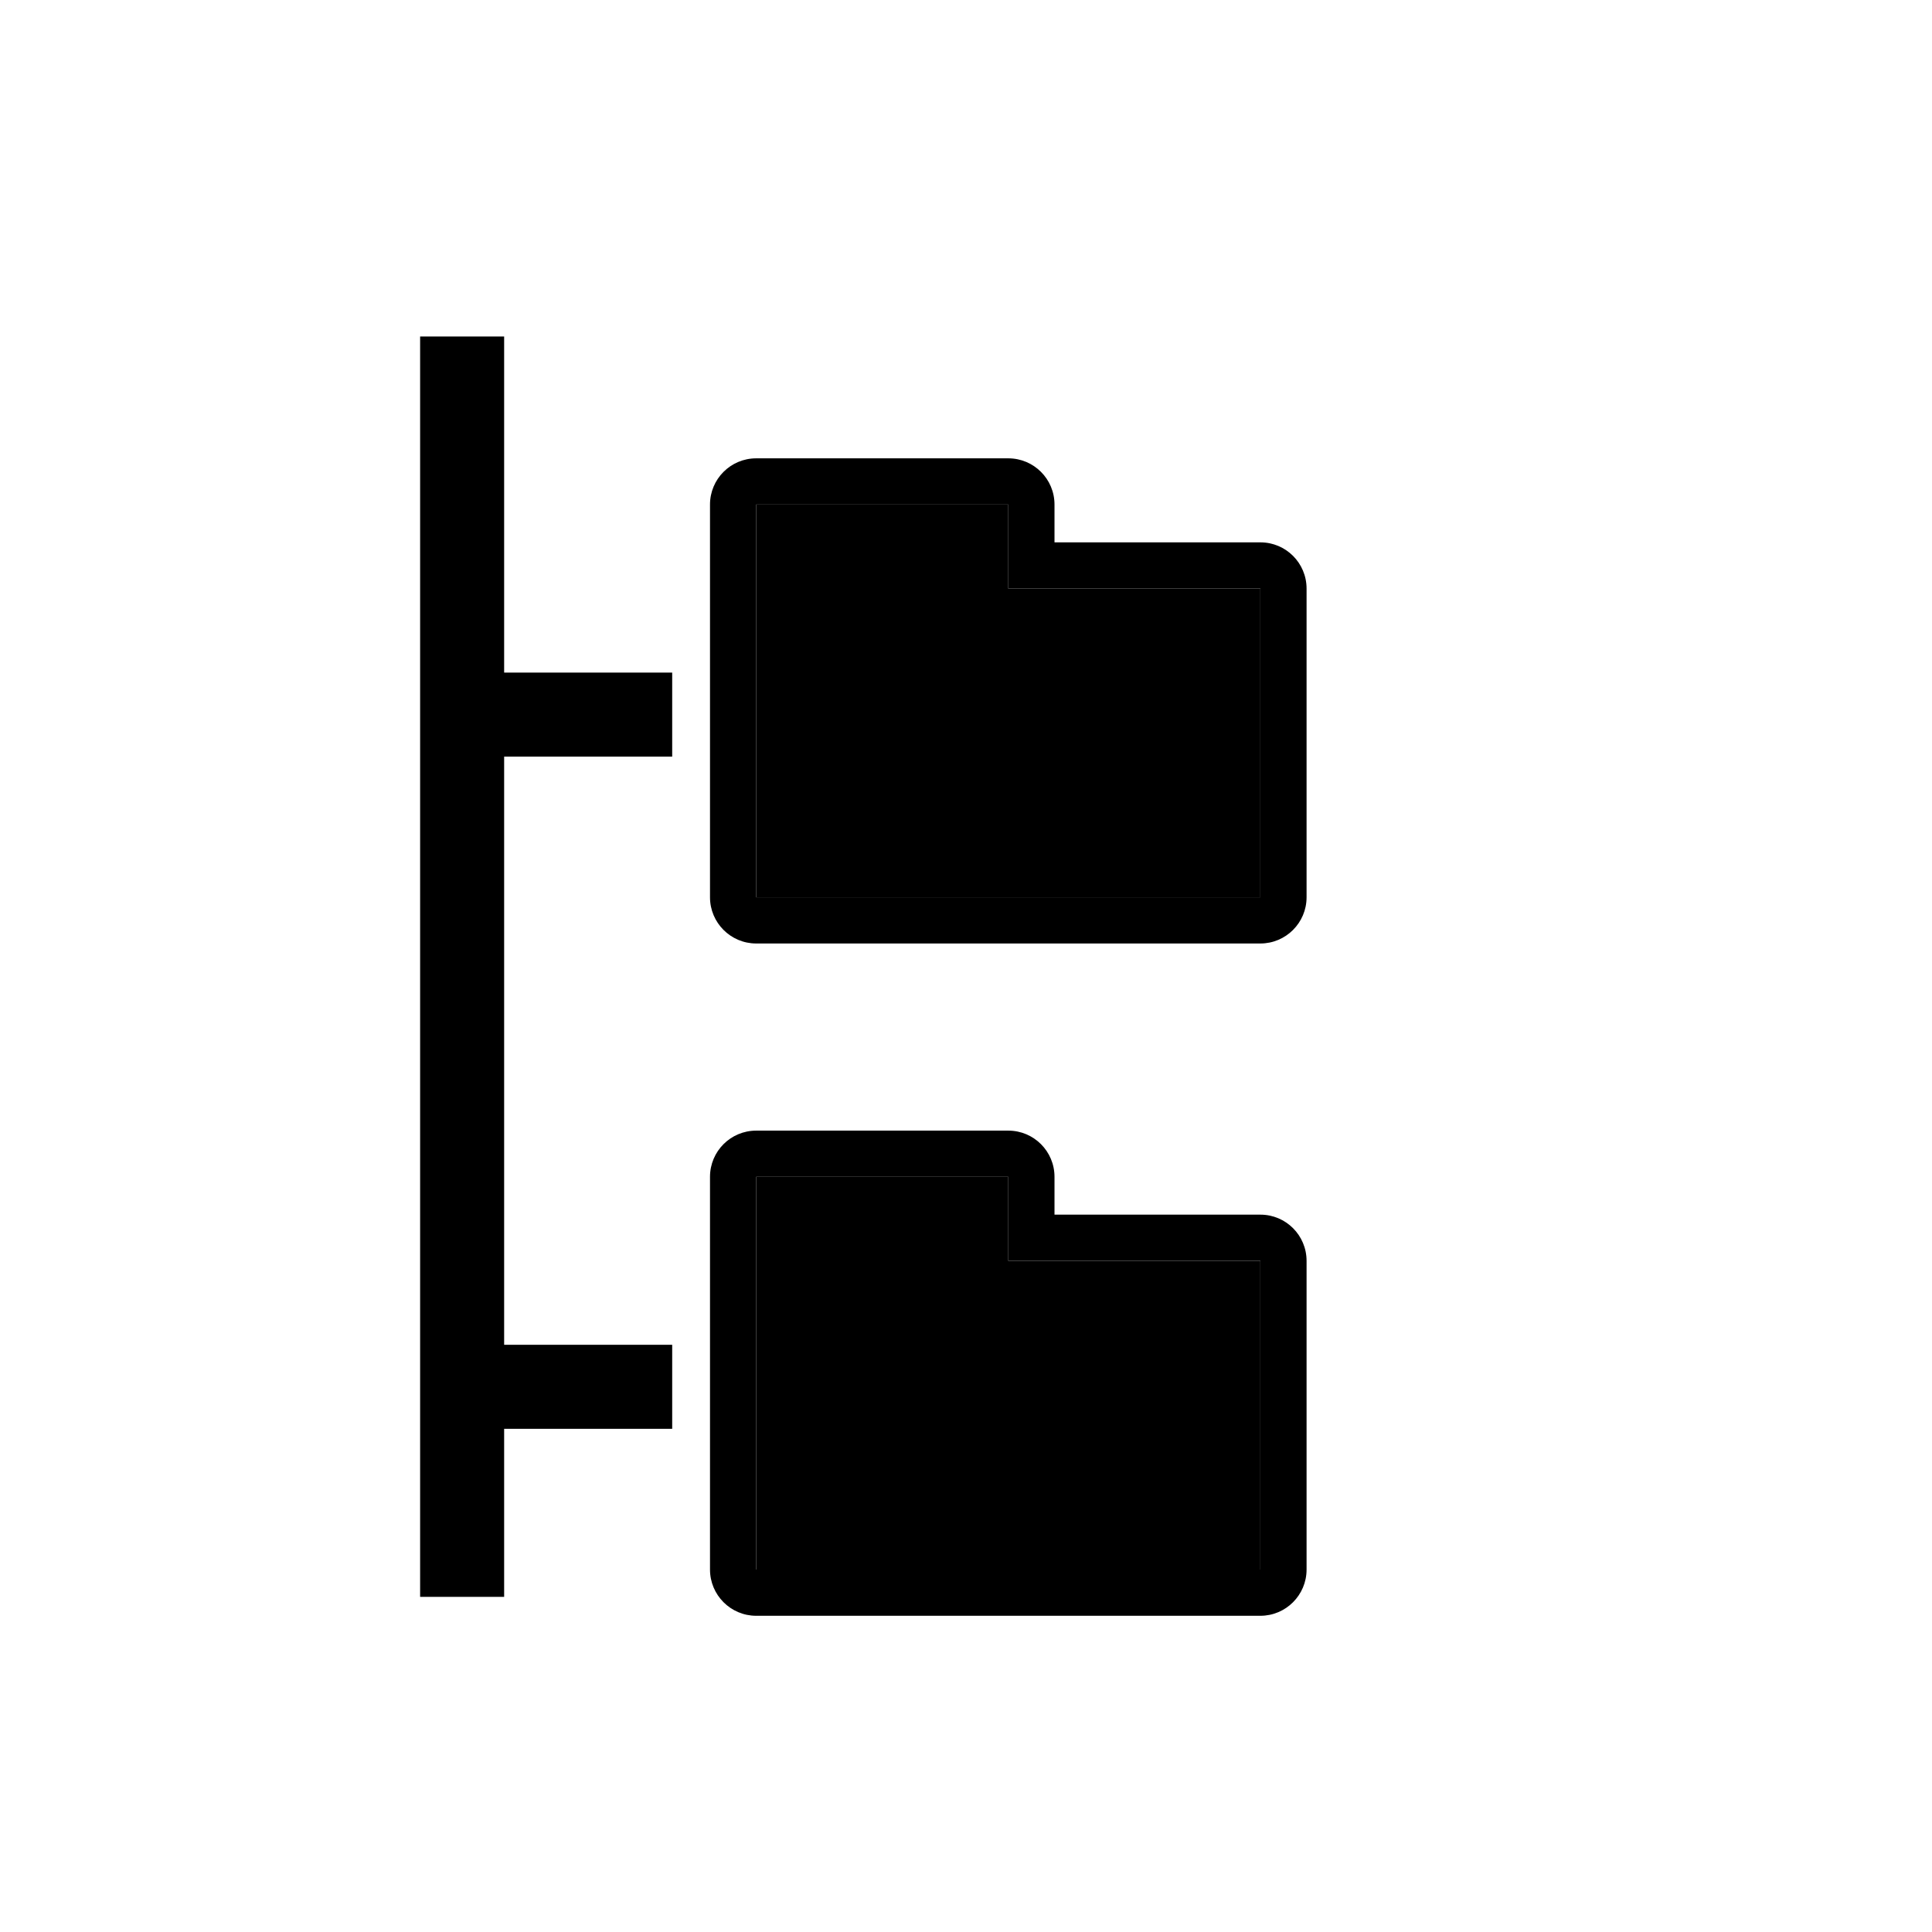 <?xml version="1.0" encoding="UTF-8" standalone="no"?>
<!DOCTYPE svg PUBLIC "-//W3C//DTD SVG 1.1//EN" "http://www.w3.org/Graphics/SVG/1.1/DTD/svg11.dtd">
<svg width="23px" height="23px" version="1.1" xmlns="http://www.w3.org/2000/svg" xmlns:xlink="http://www.w3.org/1999/xlink" xml:space="preserve" xmlns:serif="http://www.serif.com/" style="fill-rule:evenodd;clip-rule:evenodd;stroke-linejoin:round;stroke-miterlimit:2;">
    <g transform="matrix(1,0,0,1,-31,-66)">
        <g transform="matrix(1.211,0,0,1.211,31,50.263)">
            <rect id="show_tree" x="0" y="13" width="19" height="19" style="fill:none;"/>
            <g id="show_tree1" serif:id="show_tree">
                <g transform="matrix(0.826,0,0,0.826,1.652,3.913)">
                    <path d="M4,19L6,19L6,20L4,20L4,27L6,27L6,28L4,28L4,30L3,30L3,15L4,15L4,19Z" style="fill:url(#_Linear1);"/>
                </g>
                <g transform="matrix(0.826,0,0,0.826,2.478,3.087)">
                    <path d="M6,18L9,18L9,19L12,19L12,22.674L6,22.674L6,18Z"/>
                    <path d="M6,17.45L9,17.45C9.304,17.45 9.55,17.696 9.55,18C9.55,18 9.55,18.45 9.55,18.45L12,18.45C12.304,18.45 12.55,18.696 12.55,19L12.55,22.674C12.55,22.977 12.304,23.224 12,23.224L6,23.224C5.696,23.224 5.45,22.977 5.45,22.674L5.45,18C5.45,17.696 5.696,17.45 6,17.45ZM6,18L6,22.674L12,22.674L12,19L9,19L9,18L6,18Z"/>
                </g>
                <g transform="matrix(0.826,0,0,0.826,2.478,9.696)">
                    <path d="M6,18L9,18L9,19L12,19L12,22.674L6,22.674L6,18Z"/>
                    <path d="M6,17.45L9,17.45C9.304,17.45 9.55,17.696 9.55,18C9.55,18 9.55,18.45 9.55,18.45L12,18.45C12.304,18.45 12.55,18.696 12.55,19L12.55,22.674C12.55,22.977 12.304,23.224 12,23.224L6,23.224C5.696,23.224 5.45,22.977 5.45,22.674L5.45,18C5.45,17.696 5.696,17.45 6,17.45ZM6,18L6,22.674L12,22.674L12,19L9,19L9,18L6,18Z"/>
                </g>
            </g>
        </g>
    </g>
    <defs>
        <linearGradient id="_Linear1" x1="0" y1="0" x2="1" y2="0" gradientUnits="userSpaceOnUse" gradientTransform="matrix(2,0,0,2,4,20)"><stop offset="0" style="stop-color:black;stop-opacity:1"/><stop offset="1" style="stop-color:black;stop-opacity:1"/></linearGradient>
    </defs>
</svg>
